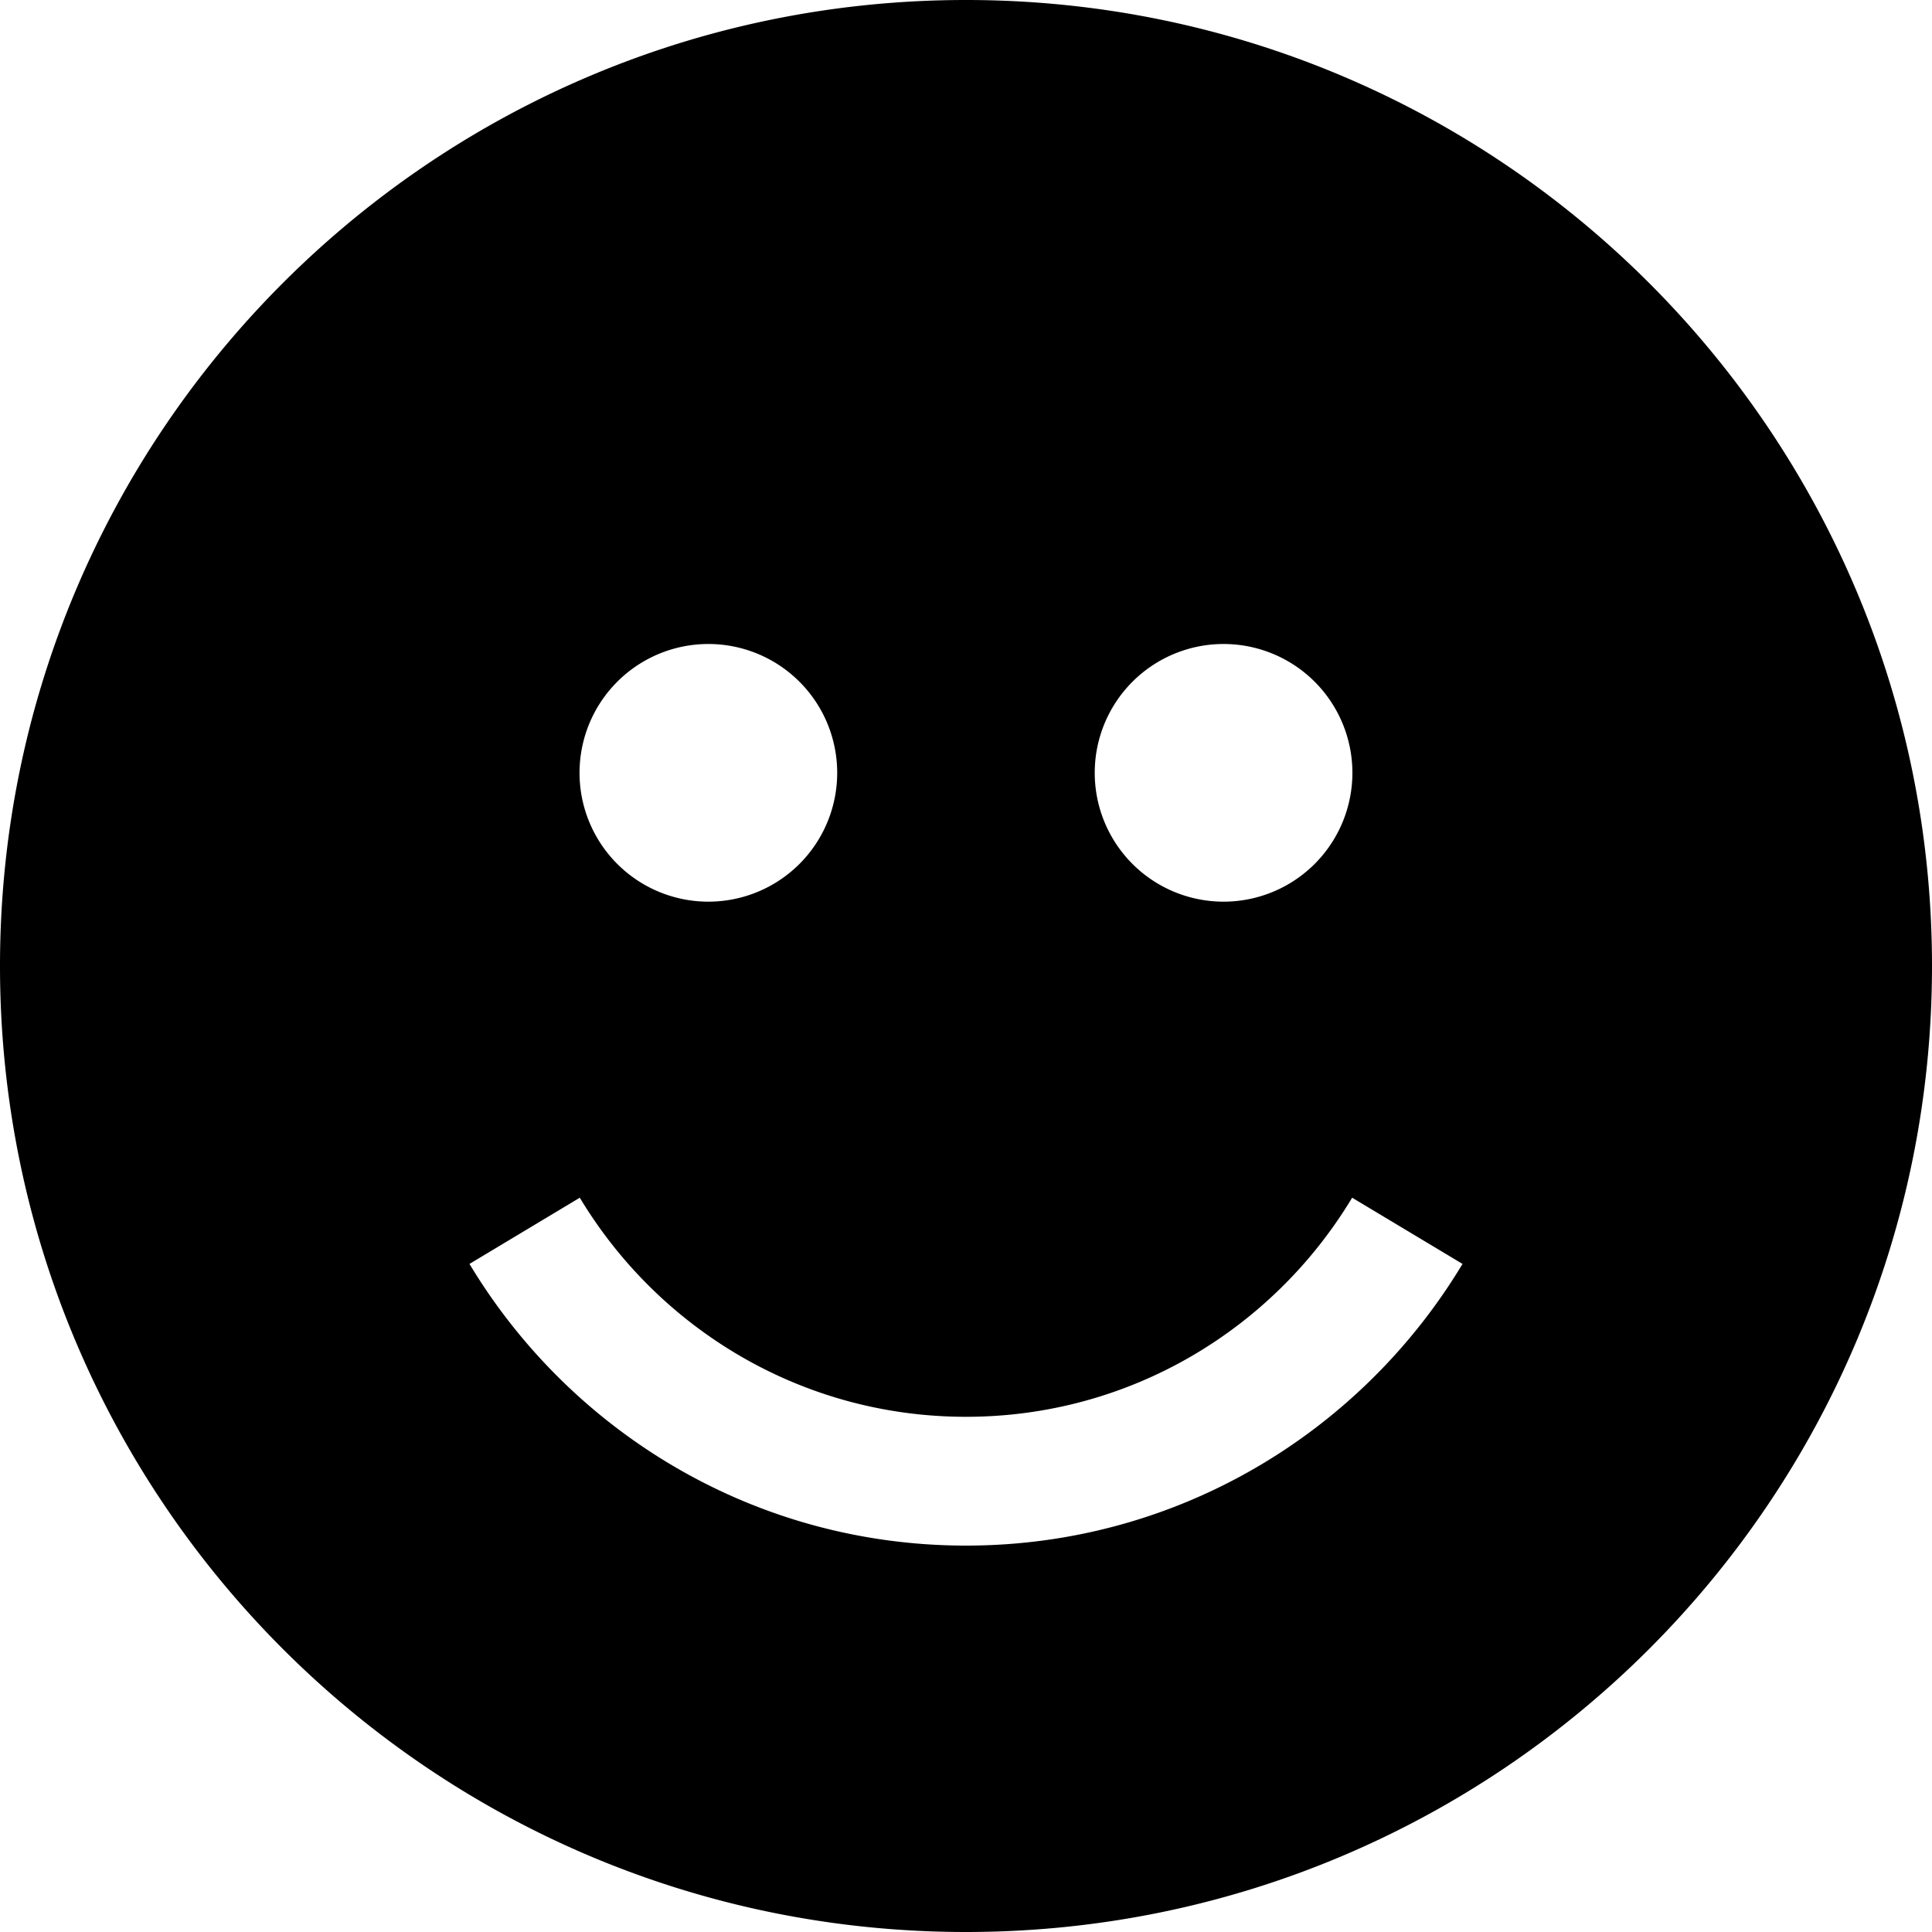 <svg xmlns="http://www.w3.org/2000/svg" width="30" height="30" viewBox="0 0 30 30"><path d="M15 0C6.716 0 0 6.716 0 15s6.716 15 15 15 15-6.716 15-15S23.284 0 15 0zm4 10a2 2 0 1 1-.001 4.001A2 2 0 0 1 19 10zm-8 0a2 2 0 1 1-.001 4.001A2 2 0 0 1 11 10zm4 14c-3.277 0-6.136-1.757-7.71-4.374l1.713-1.028C10.228 20.634 12.451 22 15 22s4.772-1.366 5.996-3.402l1.714 1.028C21.136 22.243 18.277 24 15 24z"/></svg>